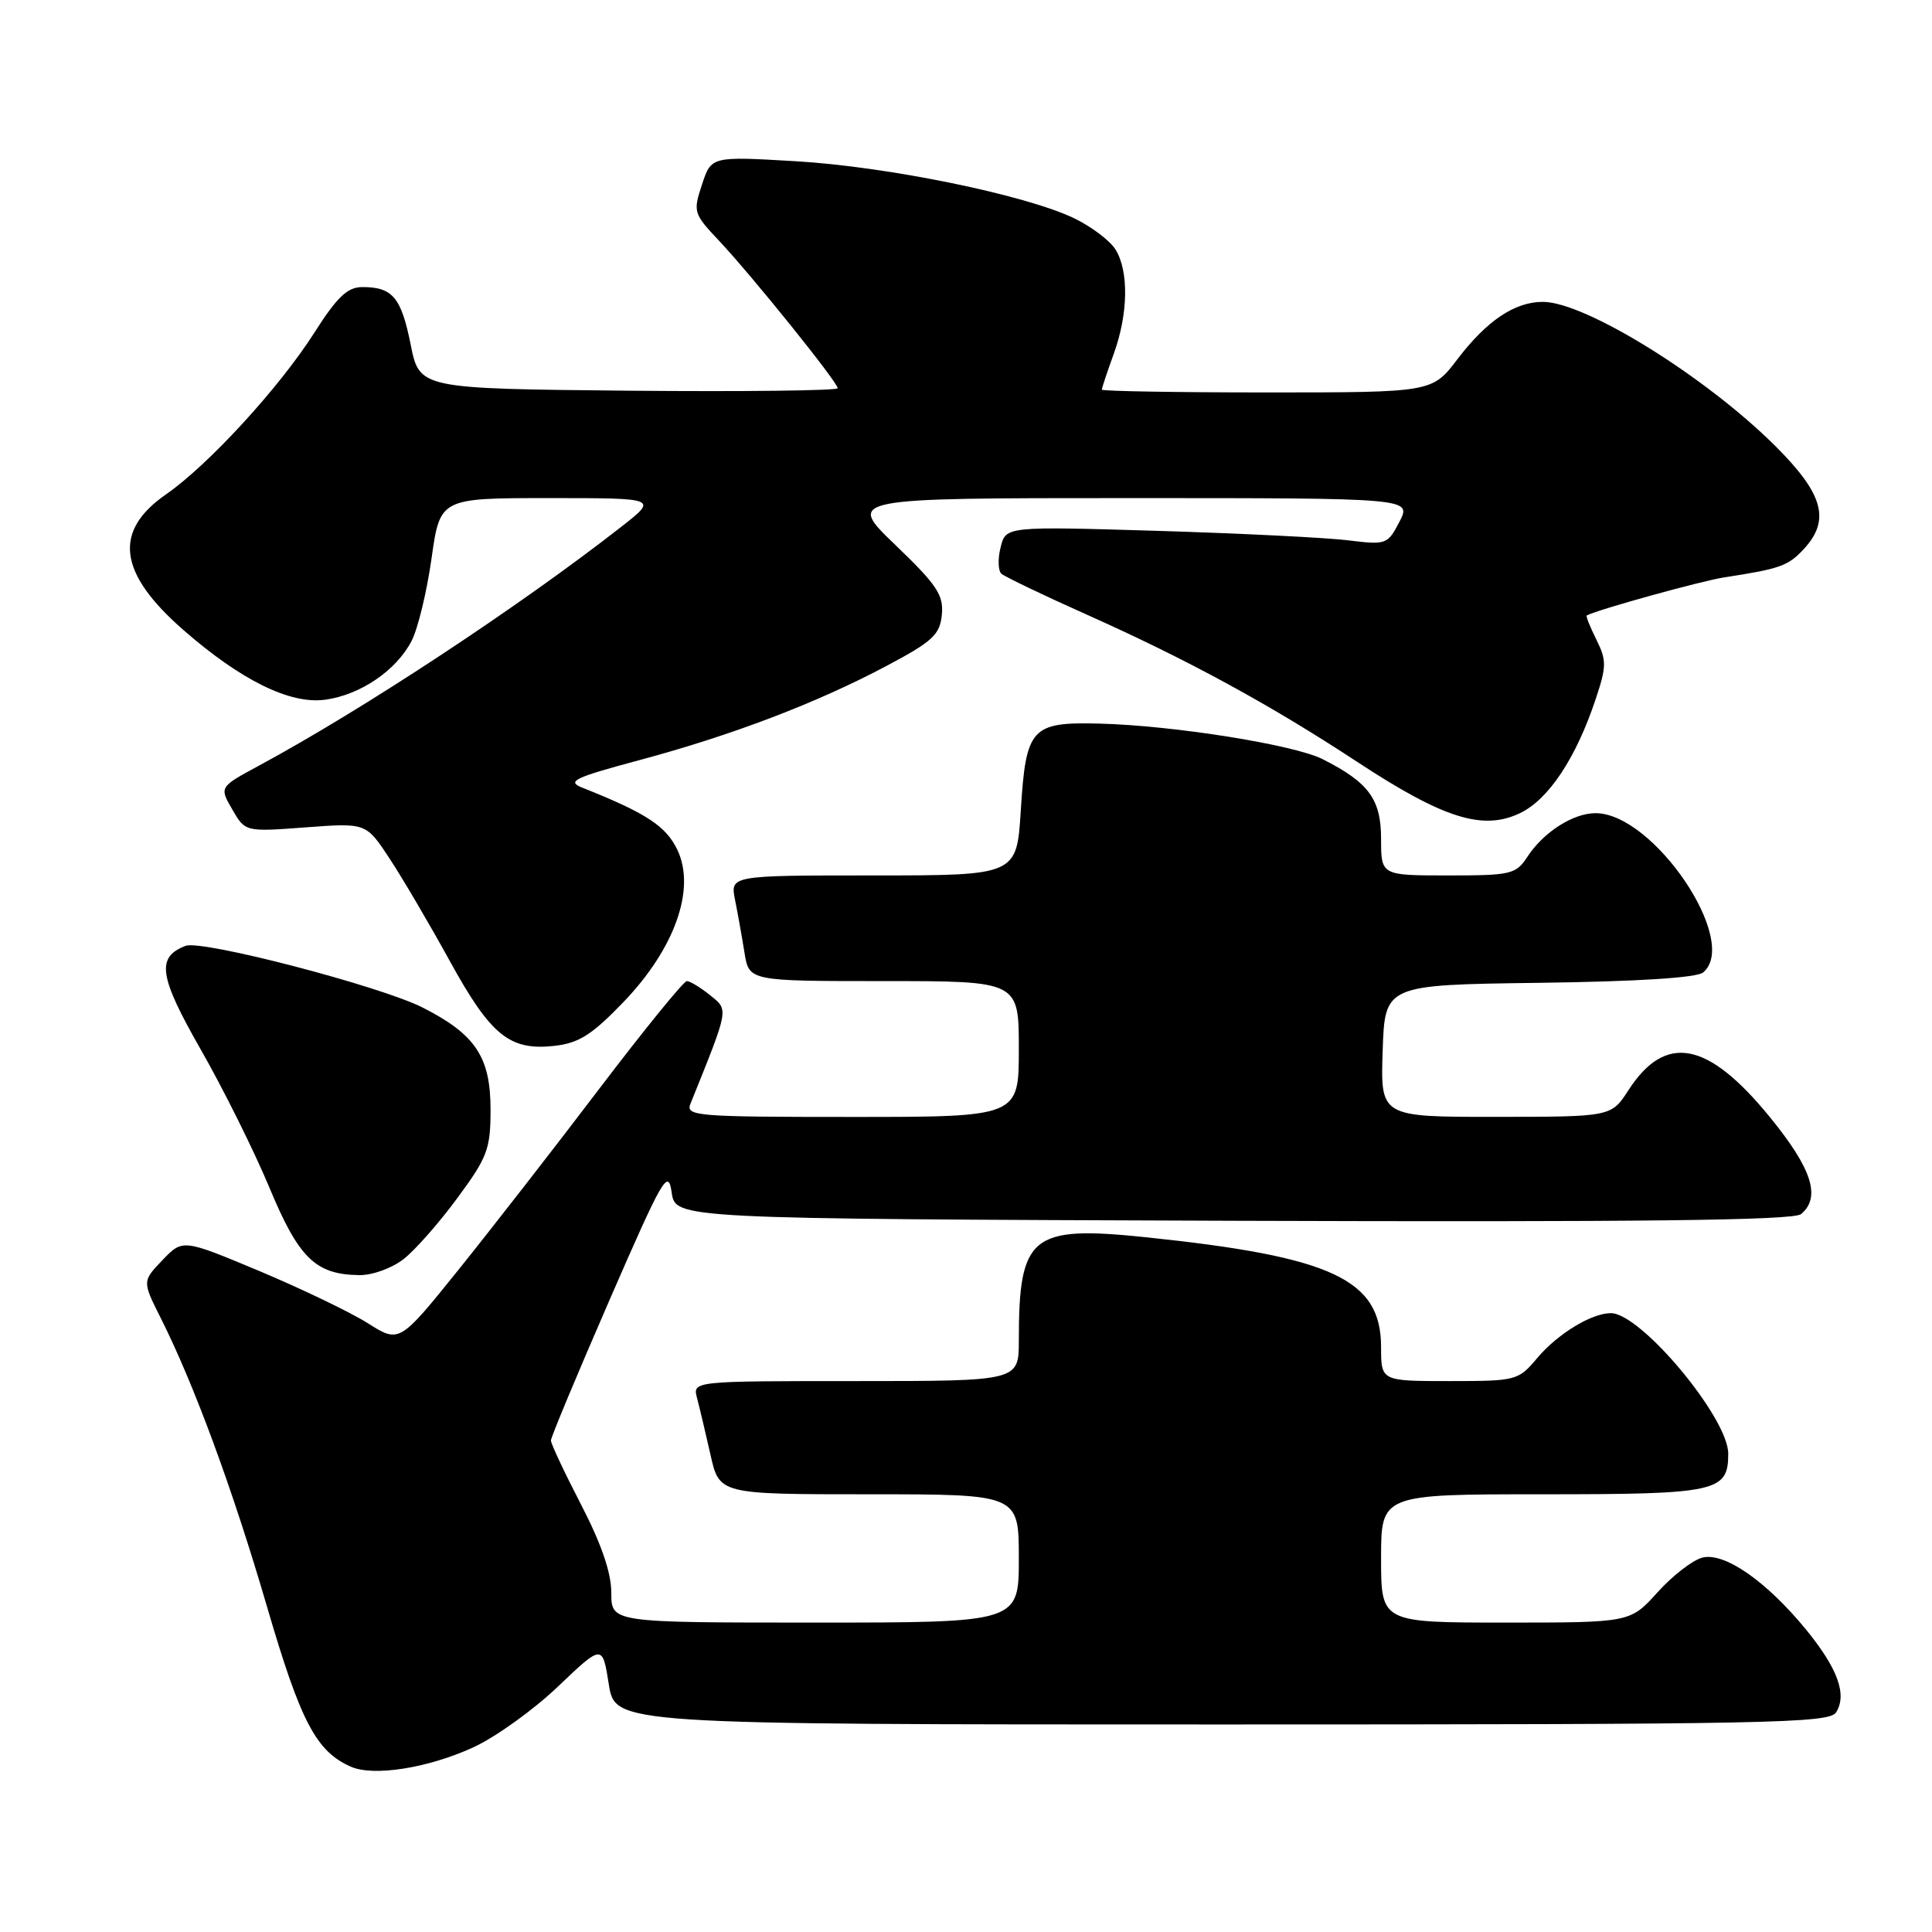 <?xml version="1.0" encoding="UTF-8" standalone="no"?>
<!DOCTYPE svg PUBLIC "-//W3C//DTD SVG 1.1//EN" "http://www.w3.org/Graphics/SVG/1.1/DTD/svg11.dtd" >
<svg xmlns="http://www.w3.org/2000/svg" xmlns:xlink="http://www.w3.org/1999/xlink" version="1.1" viewBox="0 0 256 256">
 <g >
 <path fill="currentColor"
d=" M 62.70 231.54 C 65.65 230.19 70.71 226.56 73.94 223.47 C 79.83 217.86 79.83 217.86 80.67 223.18 C 81.52 228.50 81.52 228.50 161.90 228.50 C 234.40 228.50 242.38 228.34 243.29 226.90 C 244.78 224.54 243.51 221.06 239.28 215.89 C 234.02 209.49 228.50 205.66 225.58 206.39 C 224.30 206.71 221.62 208.78 219.63 210.99 C 216.01 215.00 216.01 215.00 199.50 215.00 C 183.00 215.00 183.00 215.00 183.00 206.50 C 183.00 198.00 183.00 198.00 204.43 198.00 C 227.53 198.00 229.00 197.68 229.00 192.62 C 229.00 187.87 217.42 174.00 213.45 174.00 C 210.88 174.00 206.39 176.74 203.68 179.96 C 201.18 182.93 200.93 183.00 192.06 183.00 C 183.00 183.00 183.00 183.00 183.00 178.50 C 183.00 169.51 176.54 166.51 151.72 163.93 C 136.63 162.37 135.00 163.71 135.00 177.62 C 135.00 183.00 135.00 183.00 113.38 183.00 C 91.77 183.00 91.77 183.00 92.36 185.25 C 92.69 186.49 93.49 189.86 94.14 192.75 C 95.32 198.00 95.32 198.00 115.16 198.00 C 135.00 198.00 135.00 198.00 135.00 206.50 C 135.00 215.00 135.00 215.00 108.00 215.00 C 81.00 215.00 81.00 215.00 81.00 211.05 C 81.00 208.40 79.69 204.57 77.00 199.38 C 74.80 195.13 73.00 191.30 73.00 190.87 C 73.00 190.44 76.49 182.08 80.75 172.29 C 87.85 155.99 88.54 154.79 89.00 158.00 C 89.50 161.50 89.50 161.50 163.39 161.76 C 217.14 161.94 237.65 161.71 238.64 160.88 C 241.33 158.65 240.10 154.84 234.45 147.94 C 226.27 137.94 220.68 136.89 215.78 144.45 C 213.50 147.98 213.50 147.98 198.21 147.99 C 182.92 148.00 182.92 148.00 183.21 139.25 C 183.50 130.50 183.50 130.50 203.92 130.23 C 216.93 130.06 224.83 129.56 225.67 128.86 C 230.60 124.76 219.11 107.75 211.42 107.75 C 208.45 107.75 204.54 110.25 202.40 113.51 C 200.87 115.85 200.25 116.00 191.88 116.00 C 183.00 116.00 183.00 116.00 183.00 111.17 C 183.00 105.90 181.38 103.69 175.25 100.59 C 171.46 98.68 155.50 96.13 145.68 95.88 C 136.64 95.65 135.94 96.42 135.26 107.39 C 134.72 116.00 134.72 116.00 115.73 116.00 C 96.75 116.00 96.75 116.00 97.40 119.25 C 97.76 121.04 98.32 124.19 98.65 126.25 C 99.26 130.00 99.26 130.00 117.13 130.00 C 135.00 130.00 135.00 130.00 135.00 139.00 C 135.00 148.00 135.00 148.00 112.89 148.00 C 92.24 148.00 90.83 147.89 91.49 146.25 C 96.65 133.44 96.57 133.88 94.08 131.86 C 92.81 130.84 91.43 130.00 91.01 130.00 C 90.59 130.00 85.38 136.41 79.42 144.25 C 73.47 152.09 65.07 162.88 60.76 168.24 C 52.92 177.98 52.92 177.98 48.73 175.33 C 46.42 173.87 39.96 170.77 34.37 168.42 C 24.21 164.17 24.21 164.17 21.53 166.97 C 18.85 169.77 18.85 169.77 21.29 174.63 C 25.73 183.47 30.82 197.29 35.37 212.86 C 39.84 228.17 41.89 232.07 46.50 234.10 C 49.51 235.42 56.69 234.29 62.70 231.54 Z  M 53.50 166.82 C 55.02 165.63 58.23 161.98 60.63 158.71 C 64.60 153.33 65.00 152.25 65.00 147.02 C 65.00 140.05 63.00 137.05 55.99 133.50 C 50.39 130.66 26.74 124.50 24.59 125.33 C 20.68 126.83 21.05 129.34 26.58 139.03 C 29.56 144.24 33.65 152.46 35.67 157.30 C 39.59 166.73 41.80 168.89 47.62 168.96 C 49.35 168.98 51.95 168.04 53.50 166.82 Z  M 82.62 132.77 C 89.42 125.69 92.22 117.79 89.76 112.62 C 88.25 109.45 85.63 107.74 77.11 104.35 C 75.06 103.53 76.11 103.03 84.73 100.72 C 96.99 97.43 108.25 93.14 117.50 88.22 C 123.59 84.99 124.54 84.10 124.80 81.45 C 125.05 78.85 124.17 77.52 118.63 72.20 C 112.17 66.00 112.17 66.00 149.61 66.00 C 187.05 66.00 187.05 66.00 185.44 69.12 C 183.87 72.15 183.69 72.22 178.66 71.60 C 175.82 71.24 164.45 70.68 153.39 70.34 C 133.28 69.74 133.28 69.74 132.59 72.51 C 132.20 74.04 132.25 75.62 132.69 76.02 C 133.14 76.42 138.22 78.86 144.00 81.44 C 157.38 87.42 168.24 93.33 179.88 100.98 C 191.28 108.46 196.48 110.10 201.40 107.75 C 205.19 105.94 208.83 100.46 211.43 92.65 C 212.89 88.28 212.89 87.50 211.52 84.74 C 210.68 83.05 210.11 81.62 210.25 81.55 C 211.85 80.73 225.45 76.97 228.50 76.50 C 235.86 75.37 236.93 74.99 238.97 72.80 C 242.58 68.93 241.64 65.48 235.25 59.11 C 226.01 49.90 210.04 40.00 204.44 40.00 C 200.71 40.00 197.03 42.47 193.13 47.58 C 189.77 52.00 189.77 52.00 167.88 52.00 C 155.85 52.00 146.00 51.83 146.00 51.63 C 146.00 51.42 146.71 49.28 147.58 46.88 C 149.50 41.58 149.59 35.92 147.81 33.06 C 147.09 31.90 144.65 30.05 142.39 28.95 C 135.98 25.84 117.61 22.07 105.38 21.36 C 94.25 20.71 94.25 20.71 93.02 24.45 C 91.82 28.06 91.90 28.32 95.23 31.85 C 99.58 36.46 111.00 50.65 111.00 51.44 C 111.00 51.76 98.53 51.91 83.29 51.77 C 55.58 51.50 55.58 51.50 54.41 45.63 C 53.16 39.39 52.00 38.03 48.00 38.04 C 46.04 38.04 44.67 39.34 41.63 44.12 C 36.98 51.40 27.61 61.61 22.02 65.49 C 14.96 70.38 15.66 75.92 24.28 83.46 C 31.91 90.13 38.41 93.34 43.06 92.72 C 47.74 92.09 52.51 88.85 54.54 84.92 C 55.37 83.32 56.56 78.41 57.18 74.00 C 58.31 66.00 58.31 66.00 72.75 66.00 C 87.18 66.00 87.18 66.00 82.34 69.79 C 68.90 80.30 48.13 94.00 34.28 101.47 C 29.06 104.29 29.06 104.29 30.78 107.26 C 32.50 110.23 32.50 110.23 40.50 109.63 C 48.51 109.03 48.51 109.03 51.62 113.76 C 53.34 116.37 56.93 122.48 59.60 127.34 C 65.04 137.23 67.53 139.25 73.49 138.58 C 76.72 138.21 78.45 137.11 82.62 132.77 Z "/>
</g>
</svg>